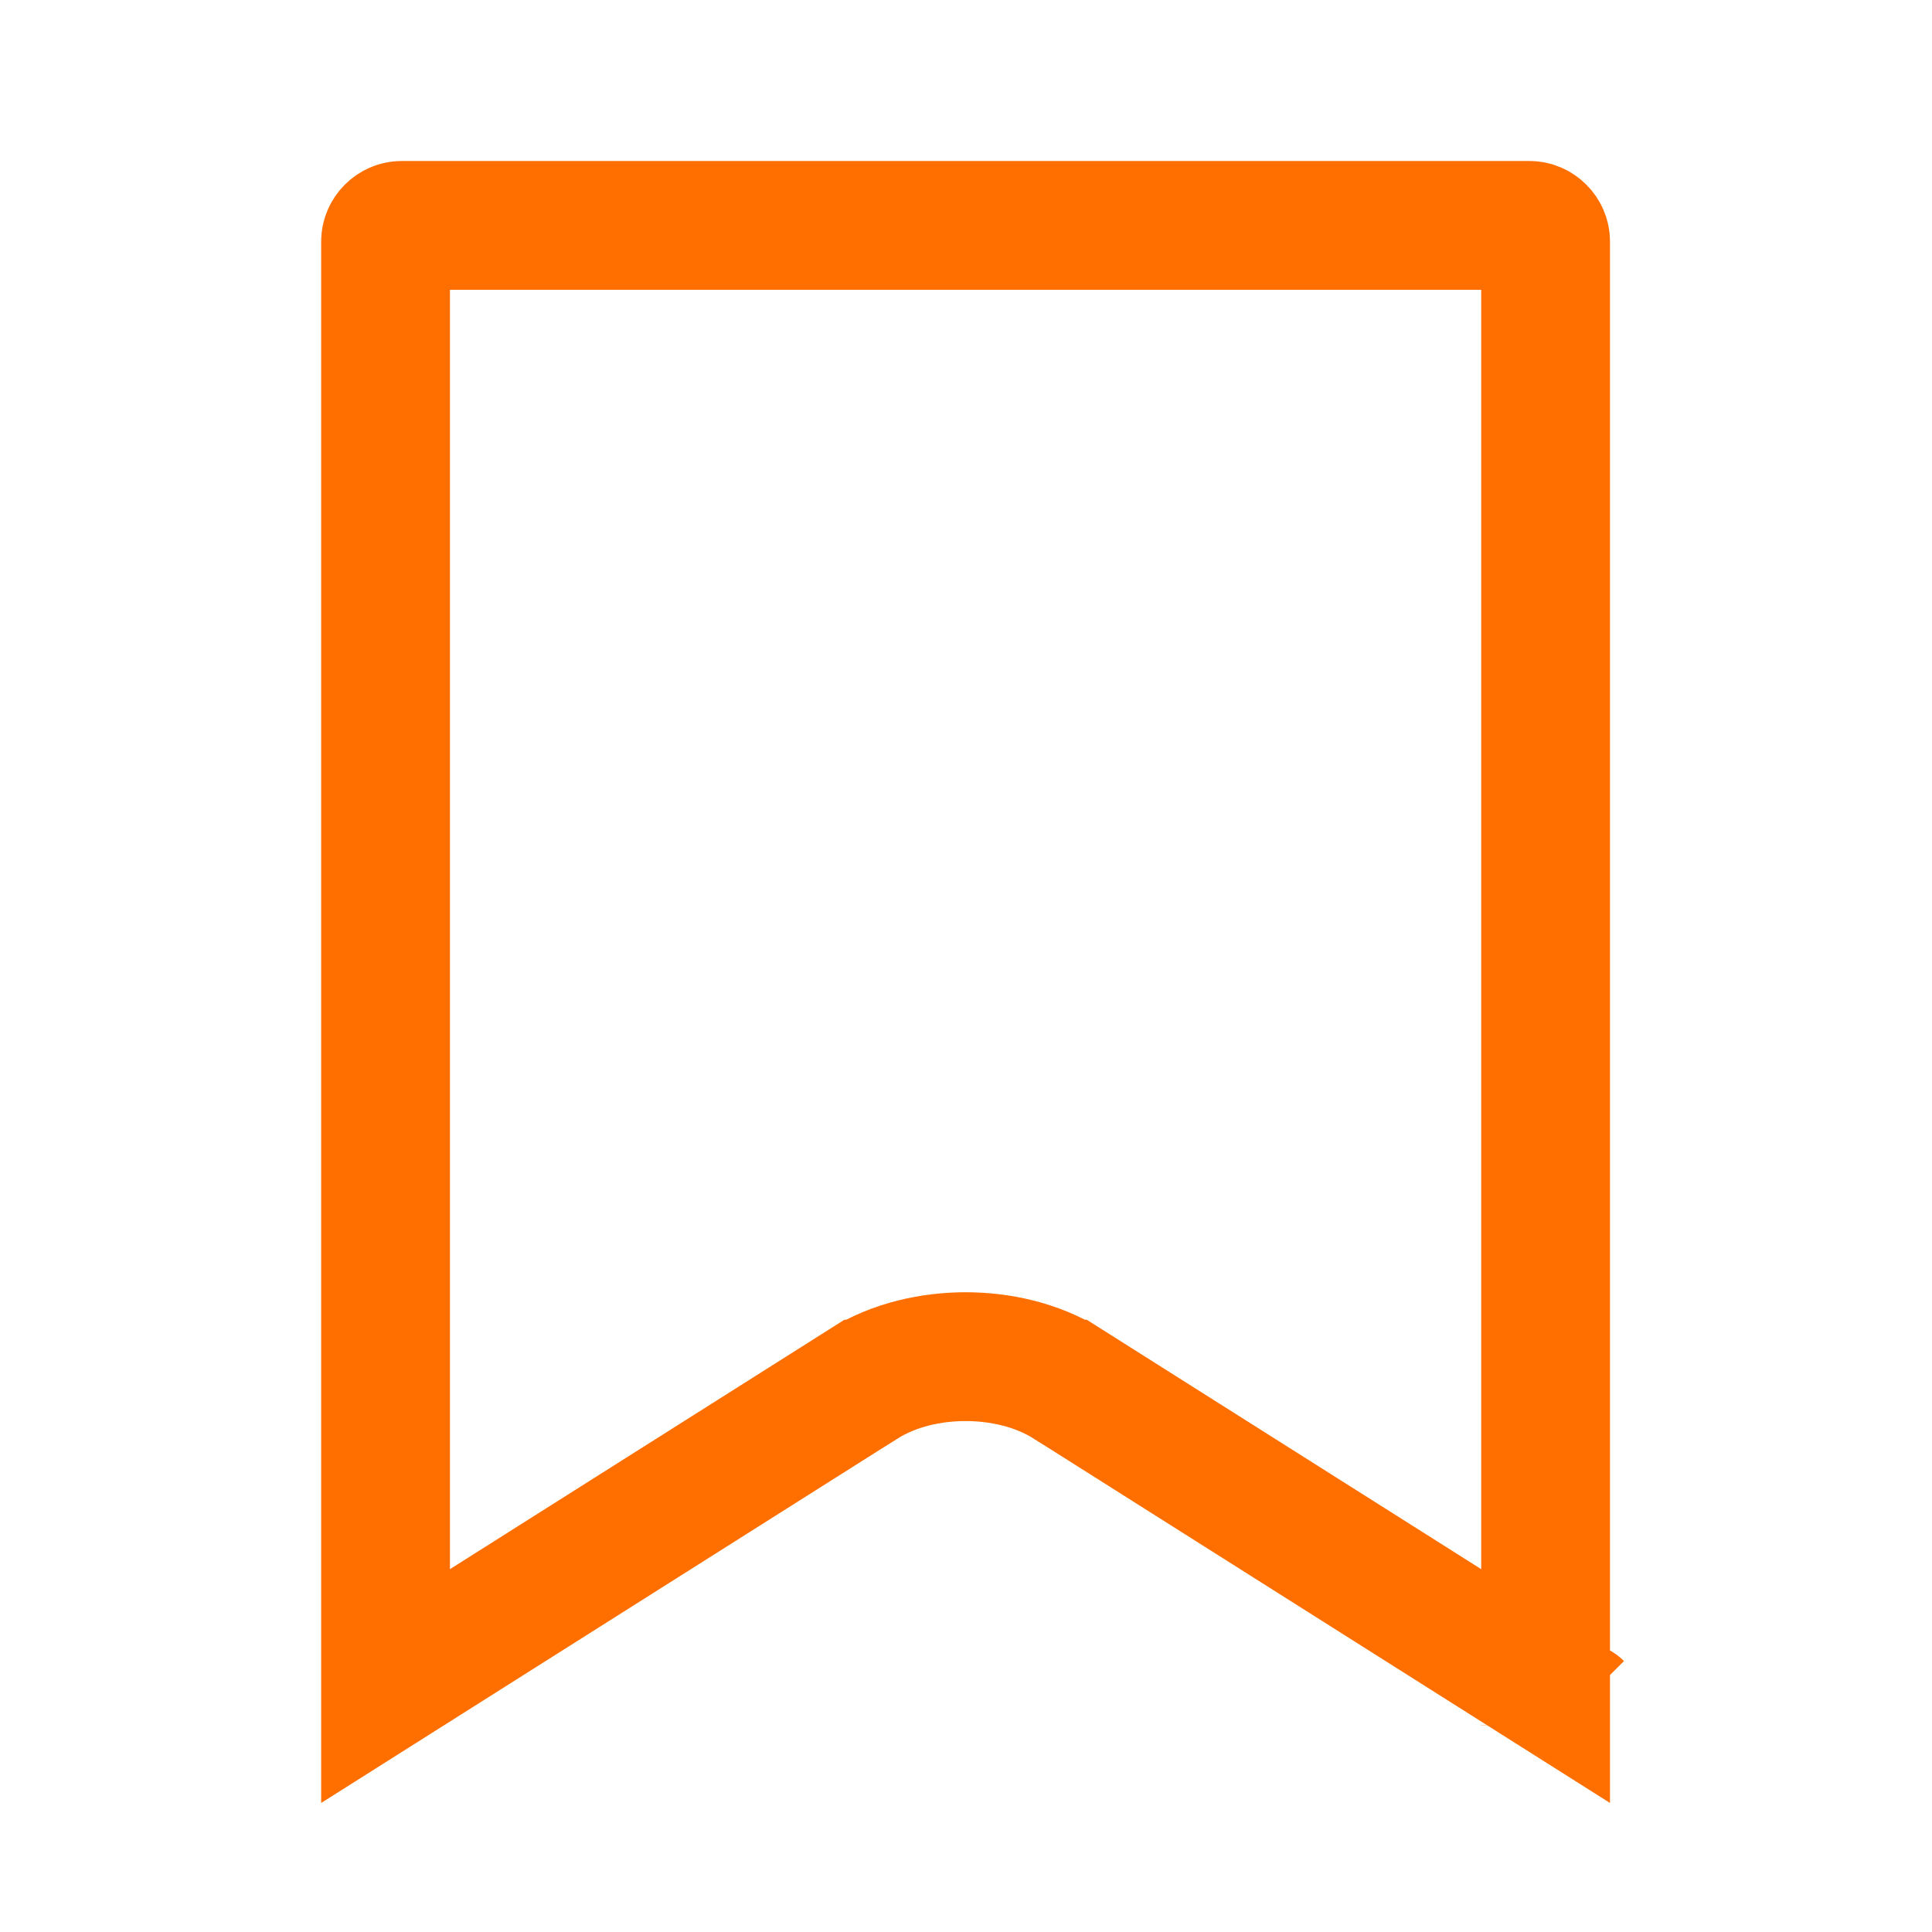<svg width="30" height="30" viewBox="0 0 30 30" fill="none" xmlns="http://www.w3.org/2000/svg">
<path d="M16.584 21.492L16.583 21.492C16.098 21.186 15.516 21.066 14.994 21.066C14.472 21.066 13.889 21.186 13.404 21.492L13.403 21.492L5.987 26.181V3.75C5.987 3.615 6.102 3.5 6.237 3.5H23.737H23.75C23.885 3.5 24 3.615 24 3.75V26.181L16.584 21.492ZM23.997 26.788C23.997 26.788 23.997 26.787 23.997 26.785C23.997 26.787 23.997 26.788 23.997 26.788ZM24.51 26.5C24.51 26.5 24.509 26.499 24.506 26.498C24.509 26.499 24.51 26.5 24.51 26.5Z" stroke="#FF6F00" stroke-width="2"/>
</svg>
